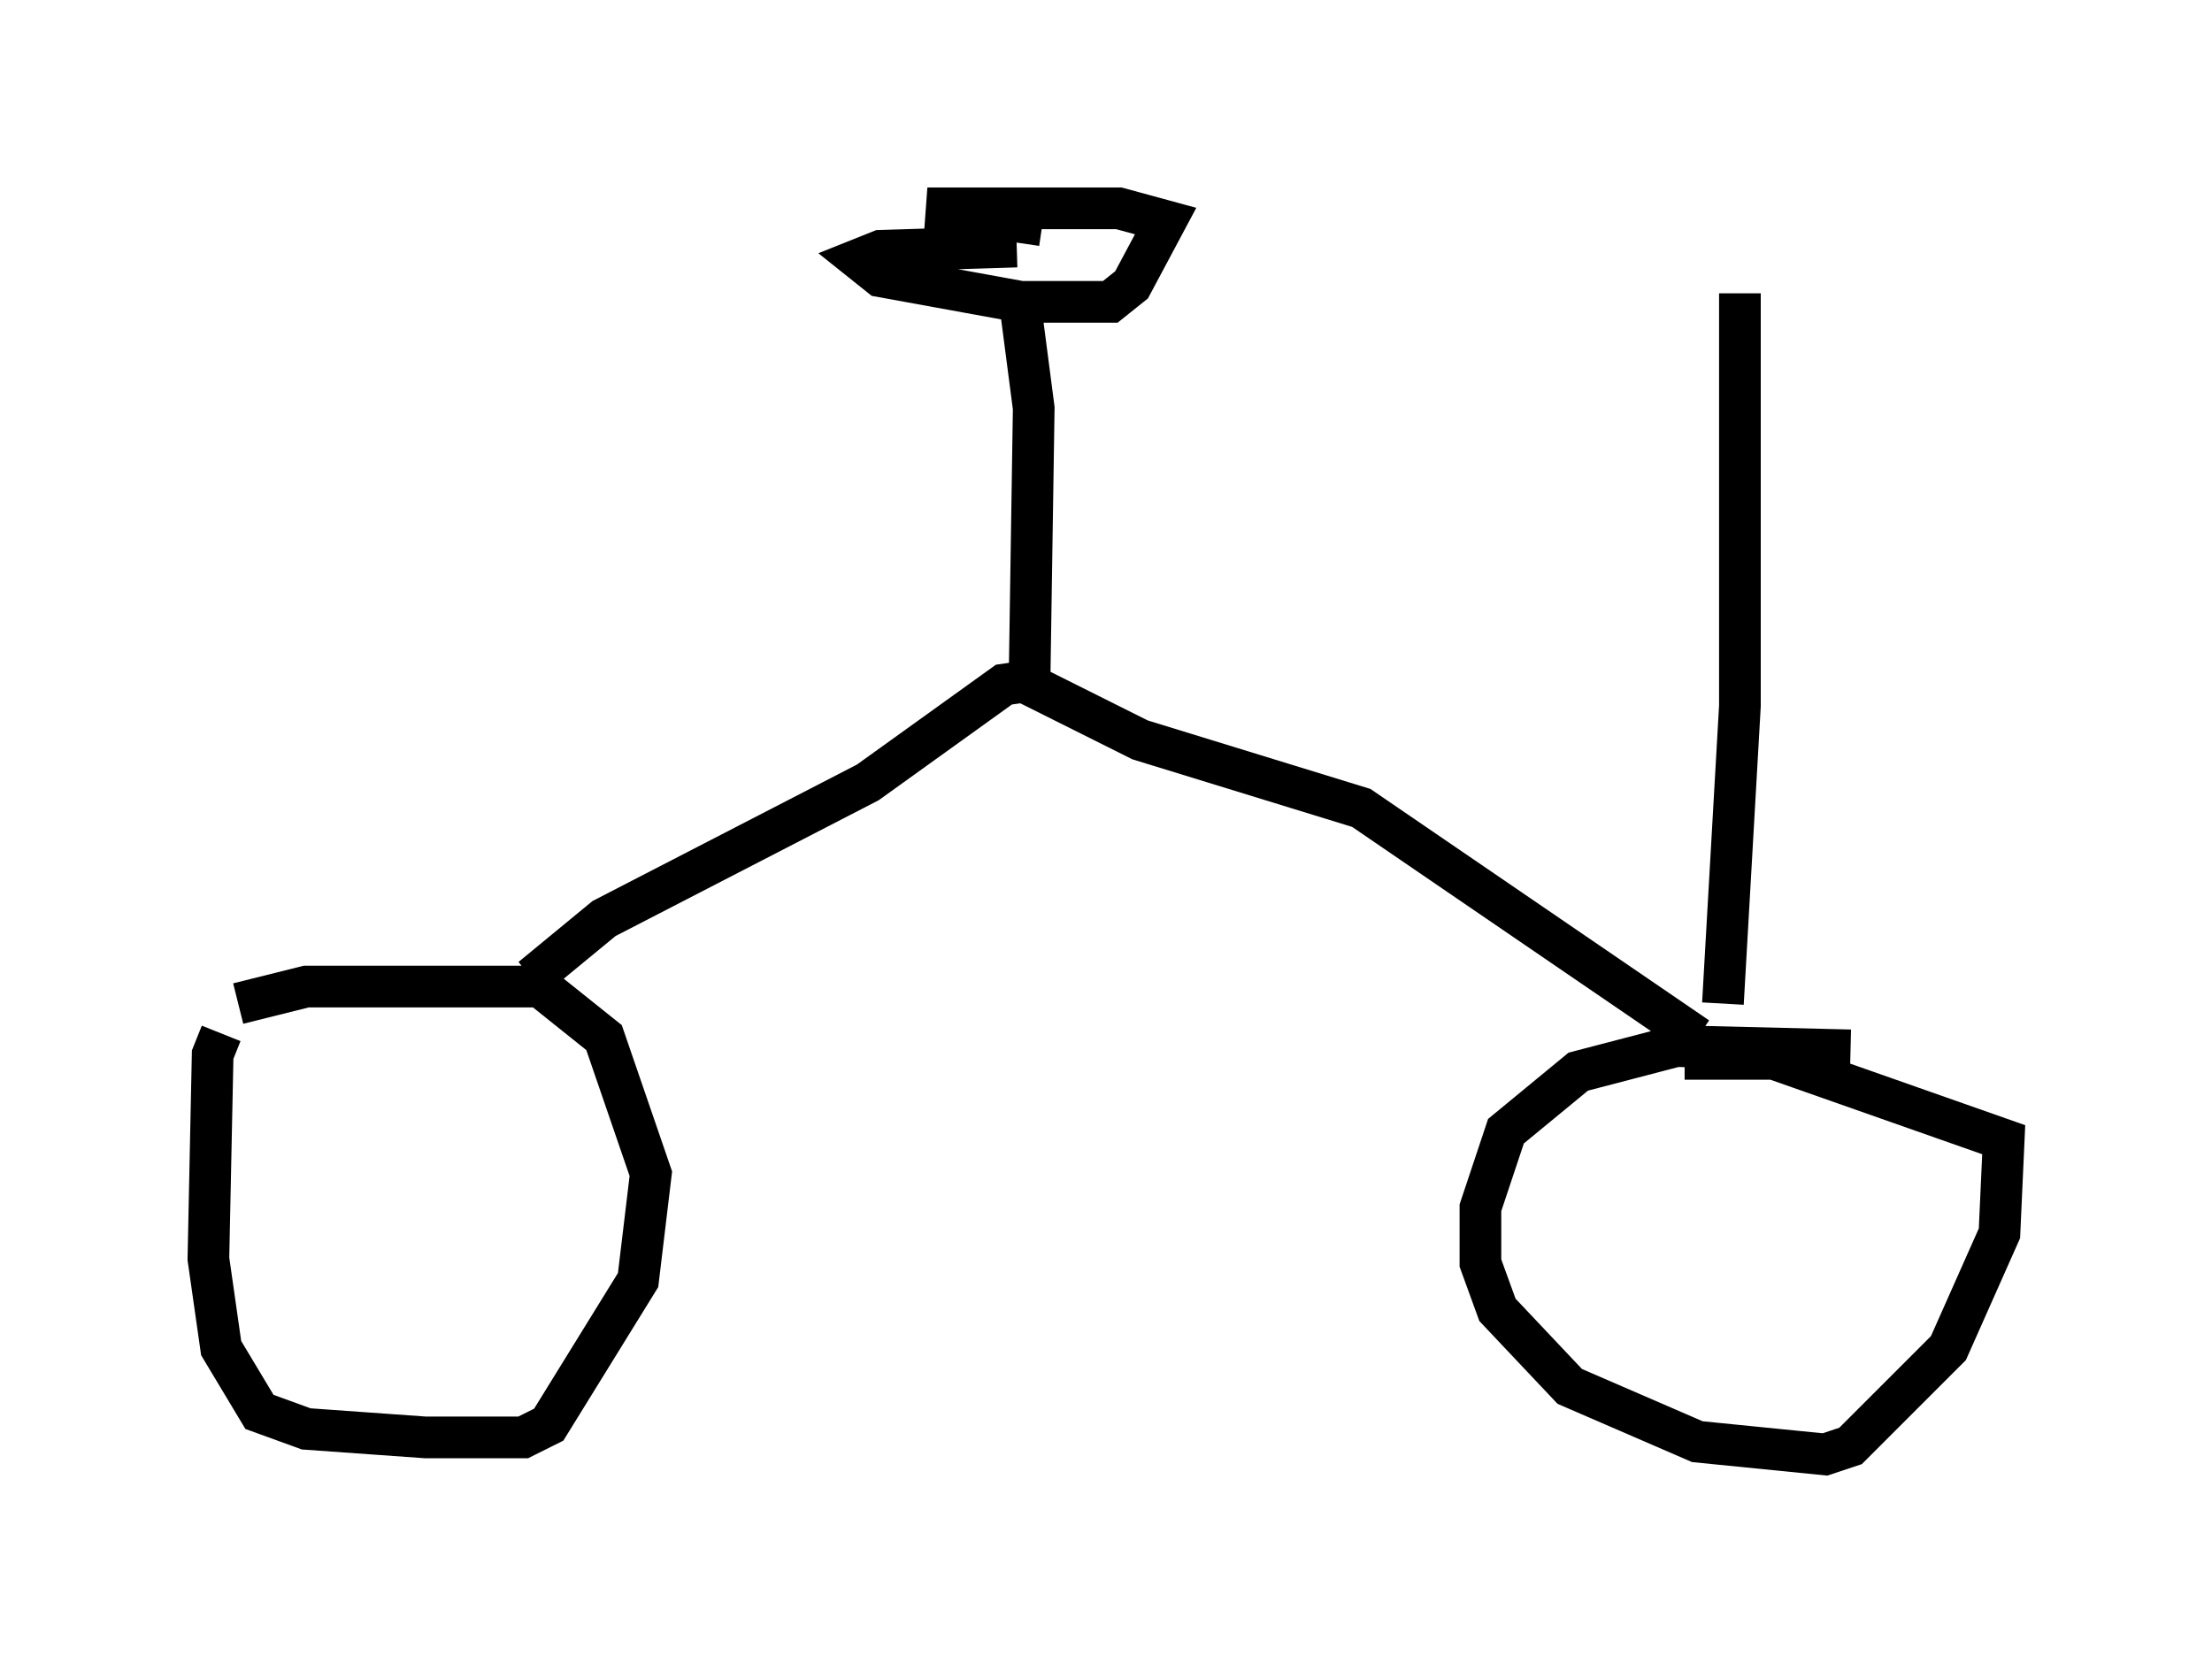 <?xml version="1.0" encoding="utf-8" ?>
<svg baseProfile="full" height="39.911" version="1.1" width="53.08" xmlns="http://www.w3.org/2000/svg" xmlns:ev="http://www.w3.org/2001/xml-events" xmlns:xlink="http://www.w3.org/1999/xlink"><defs /><rect fill="white" height="39.911" width="53.08" x="0" y="0" /><path d="M6.94, 24.804 m-1.633, 0.0 l-0.204, 0.51 -0.102, 4.9 l0.306, 2.144 0.919, 1.531 l1.123, 0.408 2.858, 0.204 l2.348, 0.0 0.613, -0.306 l2.144, -3.471 0.306, -2.552 l-1.123, -3.267 -1.531, -1.225 l-5.615, 0.0 -1.633, 0.408 m38.69, 1.123 l-4.185, -0.102 -2.348, 0.613 l-1.735, 1.429 -0.613, 1.838 l0.0, 1.327 0.408, 1.123 l1.735, 1.838 3.063, 1.327 l3.063, 0.306 0.613, -0.204 l2.348, -2.348 1.225, -2.756 l0.102, -2.246 -5.513, -1.94 l-2.144, 0.0 m-27.665, -1.94 l1.735, -1.429 6.329, -3.267 l3.267, -2.348 0.715, -0.102 m15.925, 8.575 l-8.065, -5.513 -5.308, -1.633 l-2.654, -1.327 m0.0, 0.0 l0.102, -6.635 -0.306, -2.348 m-0.102, -1.531 l-3.267, 0.102 -0.51, 0.204 l0.51, 0.408 3.369, 0.613 l2.144, 0.0 0.51, -0.408 l0.817, -1.531 -1.123, -0.306 l-4.594, 0.0 2.756, 0.408 m16.334, 18.681 l0.408, -7.146 0.0, -9.902 " fill="none" stroke="black" stroke-width="1" /></svg>